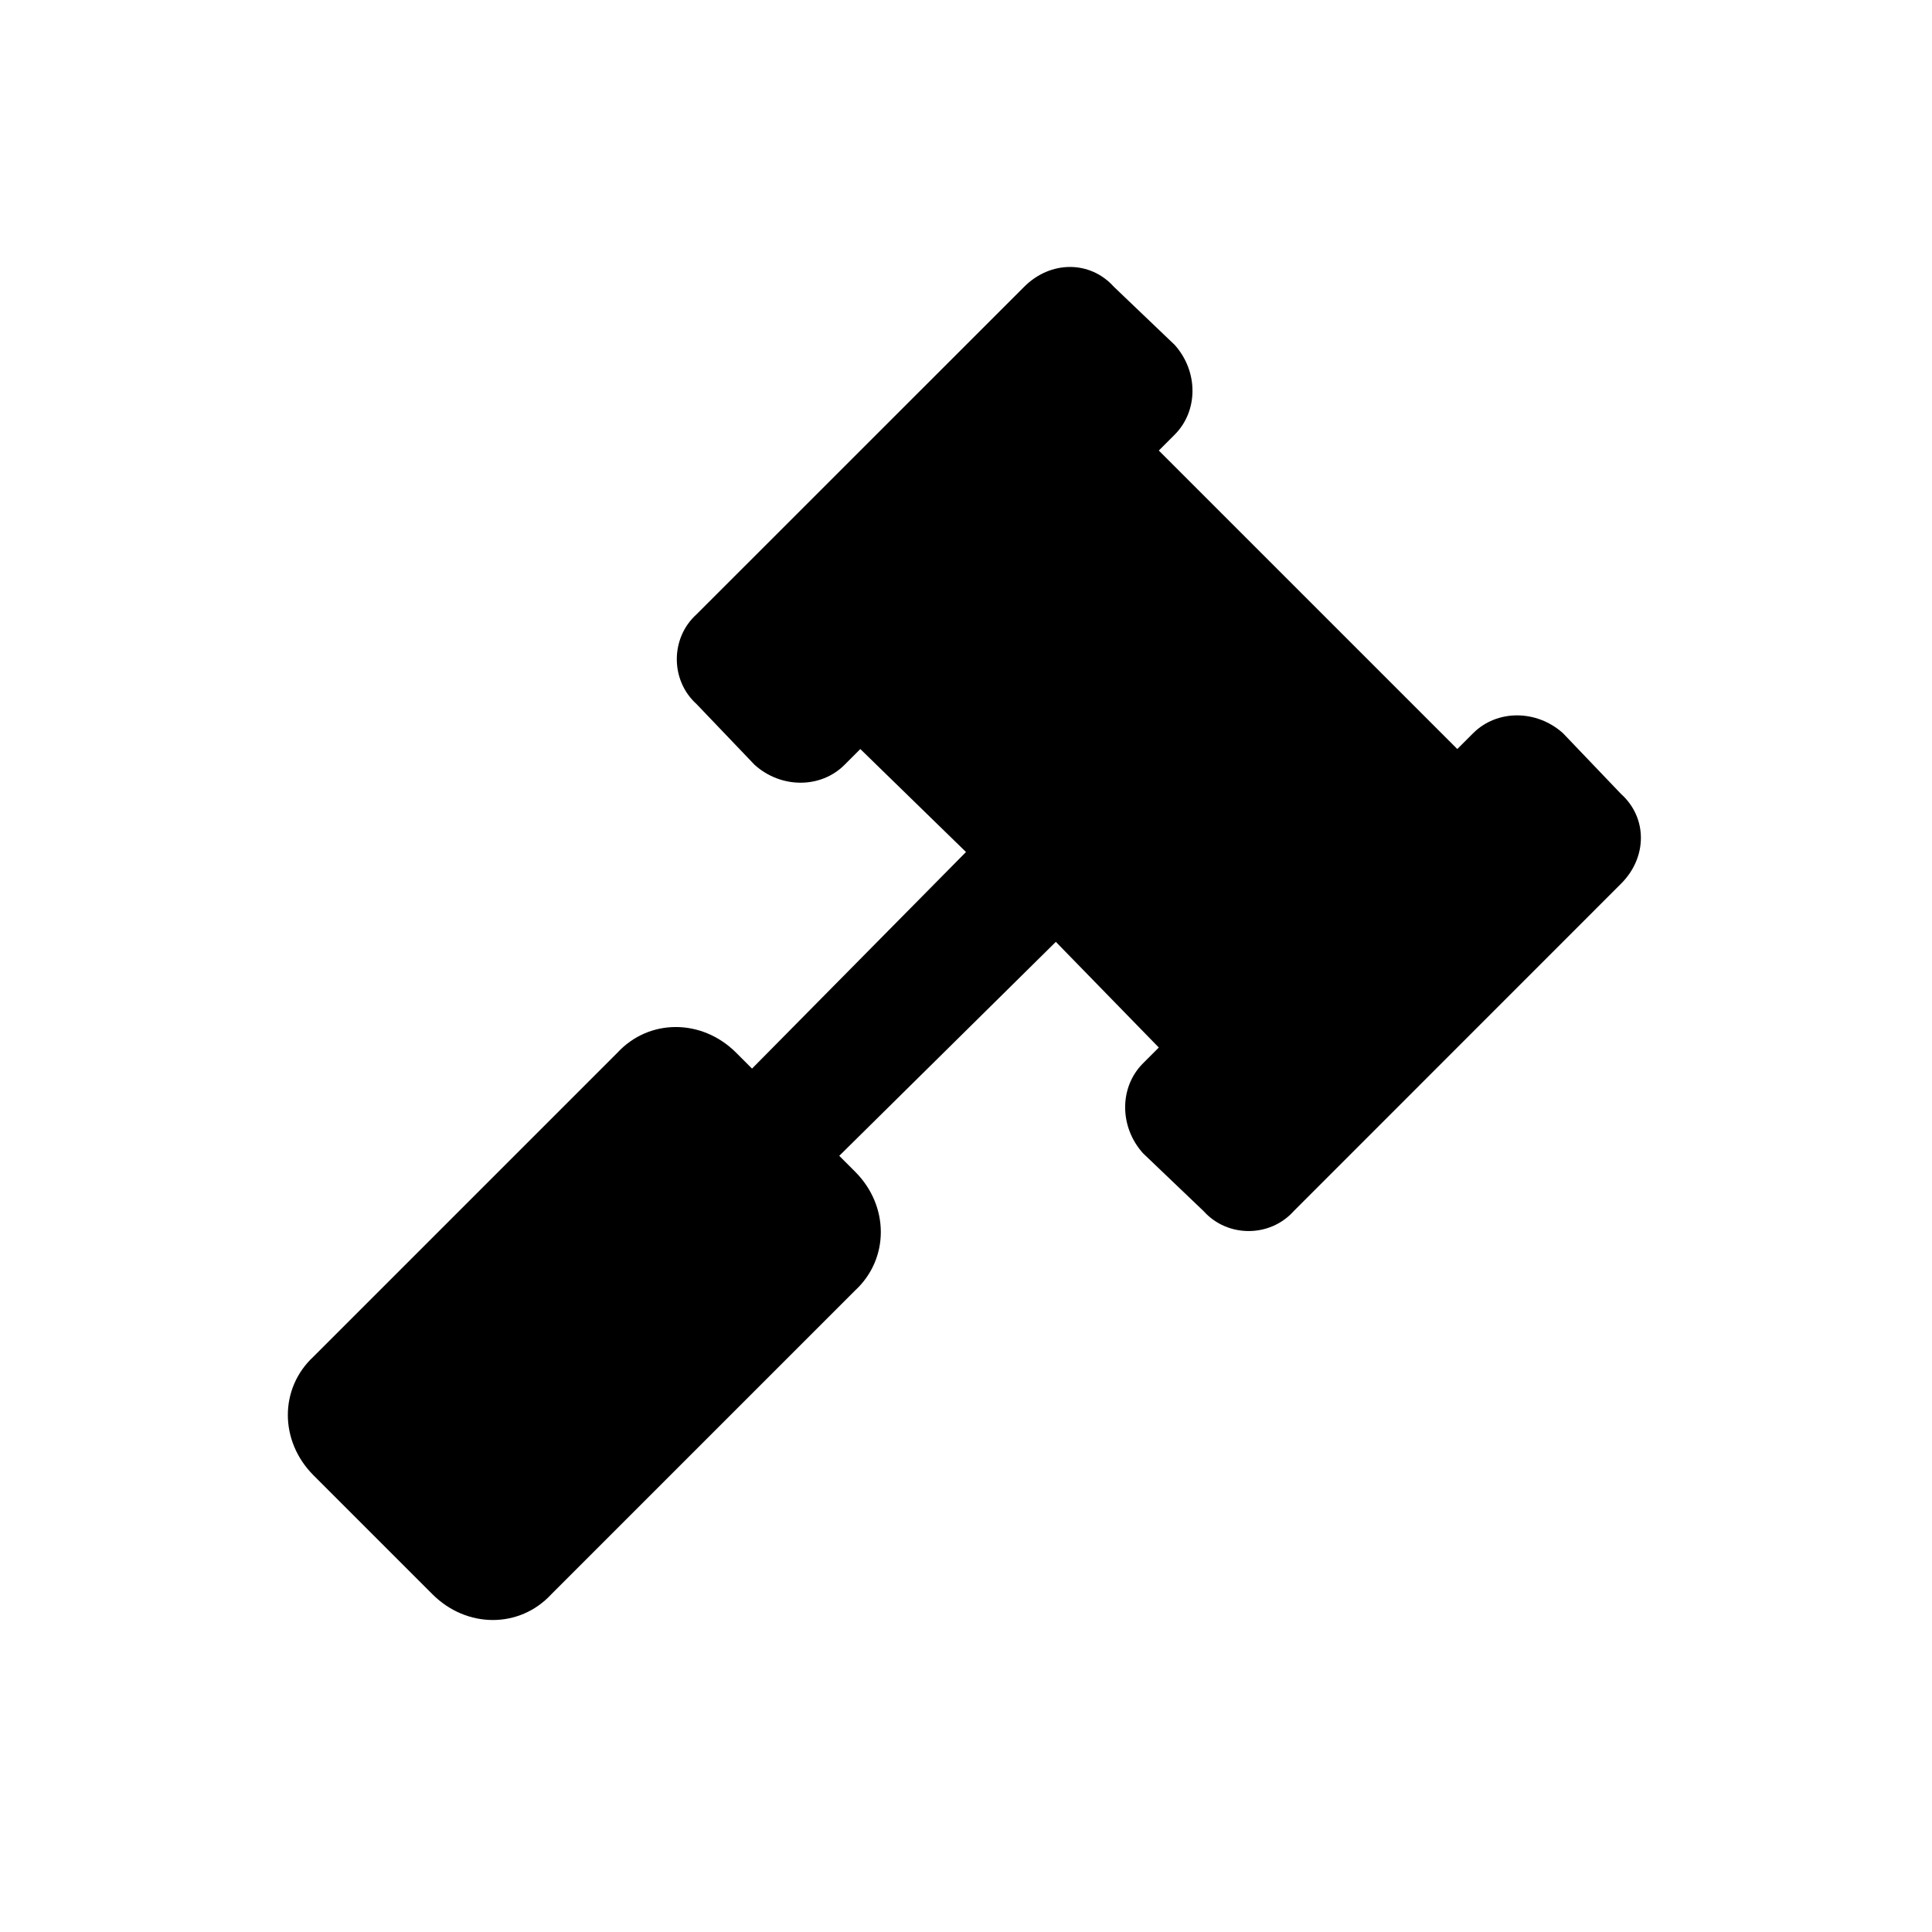 <svg width="20" height="20" viewBox="0 0 20 20" fill="none" xmlns="http://www.w3.org/2000/svg">
<path d="M16.781 8.219L16.18 7.59C15.906 7.344 15.496 7.344 15.25 7.59L15.086 7.754L11.996 4.664L12.16 4.5C12.406 4.254 12.406 3.844 12.16 3.57L11.531 2.969C11.285 2.695 10.875 2.695 10.602 2.969L7.211 6.359C6.938 6.605 6.938 7.043 7.211 7.289L7.812 7.918C8.086 8.164 8.496 8.164 8.742 7.918L8.906 7.754L10 8.82L7.785 11.062L7.621 10.898C7.266 10.543 6.719 10.543 6.391 10.898L3.246 14.043C2.891 14.371 2.891 14.918 3.246 15.273L4.477 16.504C4.832 16.859 5.379 16.859 5.707 16.504L8.852 13.359C9.207 13.031 9.207 12.484 8.852 12.129L8.688 11.965L10.93 9.75L11.996 10.844L11.832 11.008C11.586 11.254 11.586 11.664 11.832 11.938L12.461 12.539C12.707 12.812 13.145 12.812 13.391 12.539L16.781 9.148C17.055 8.875 17.055 8.465 16.781 8.219Z" fill="black"/>
</svg>
